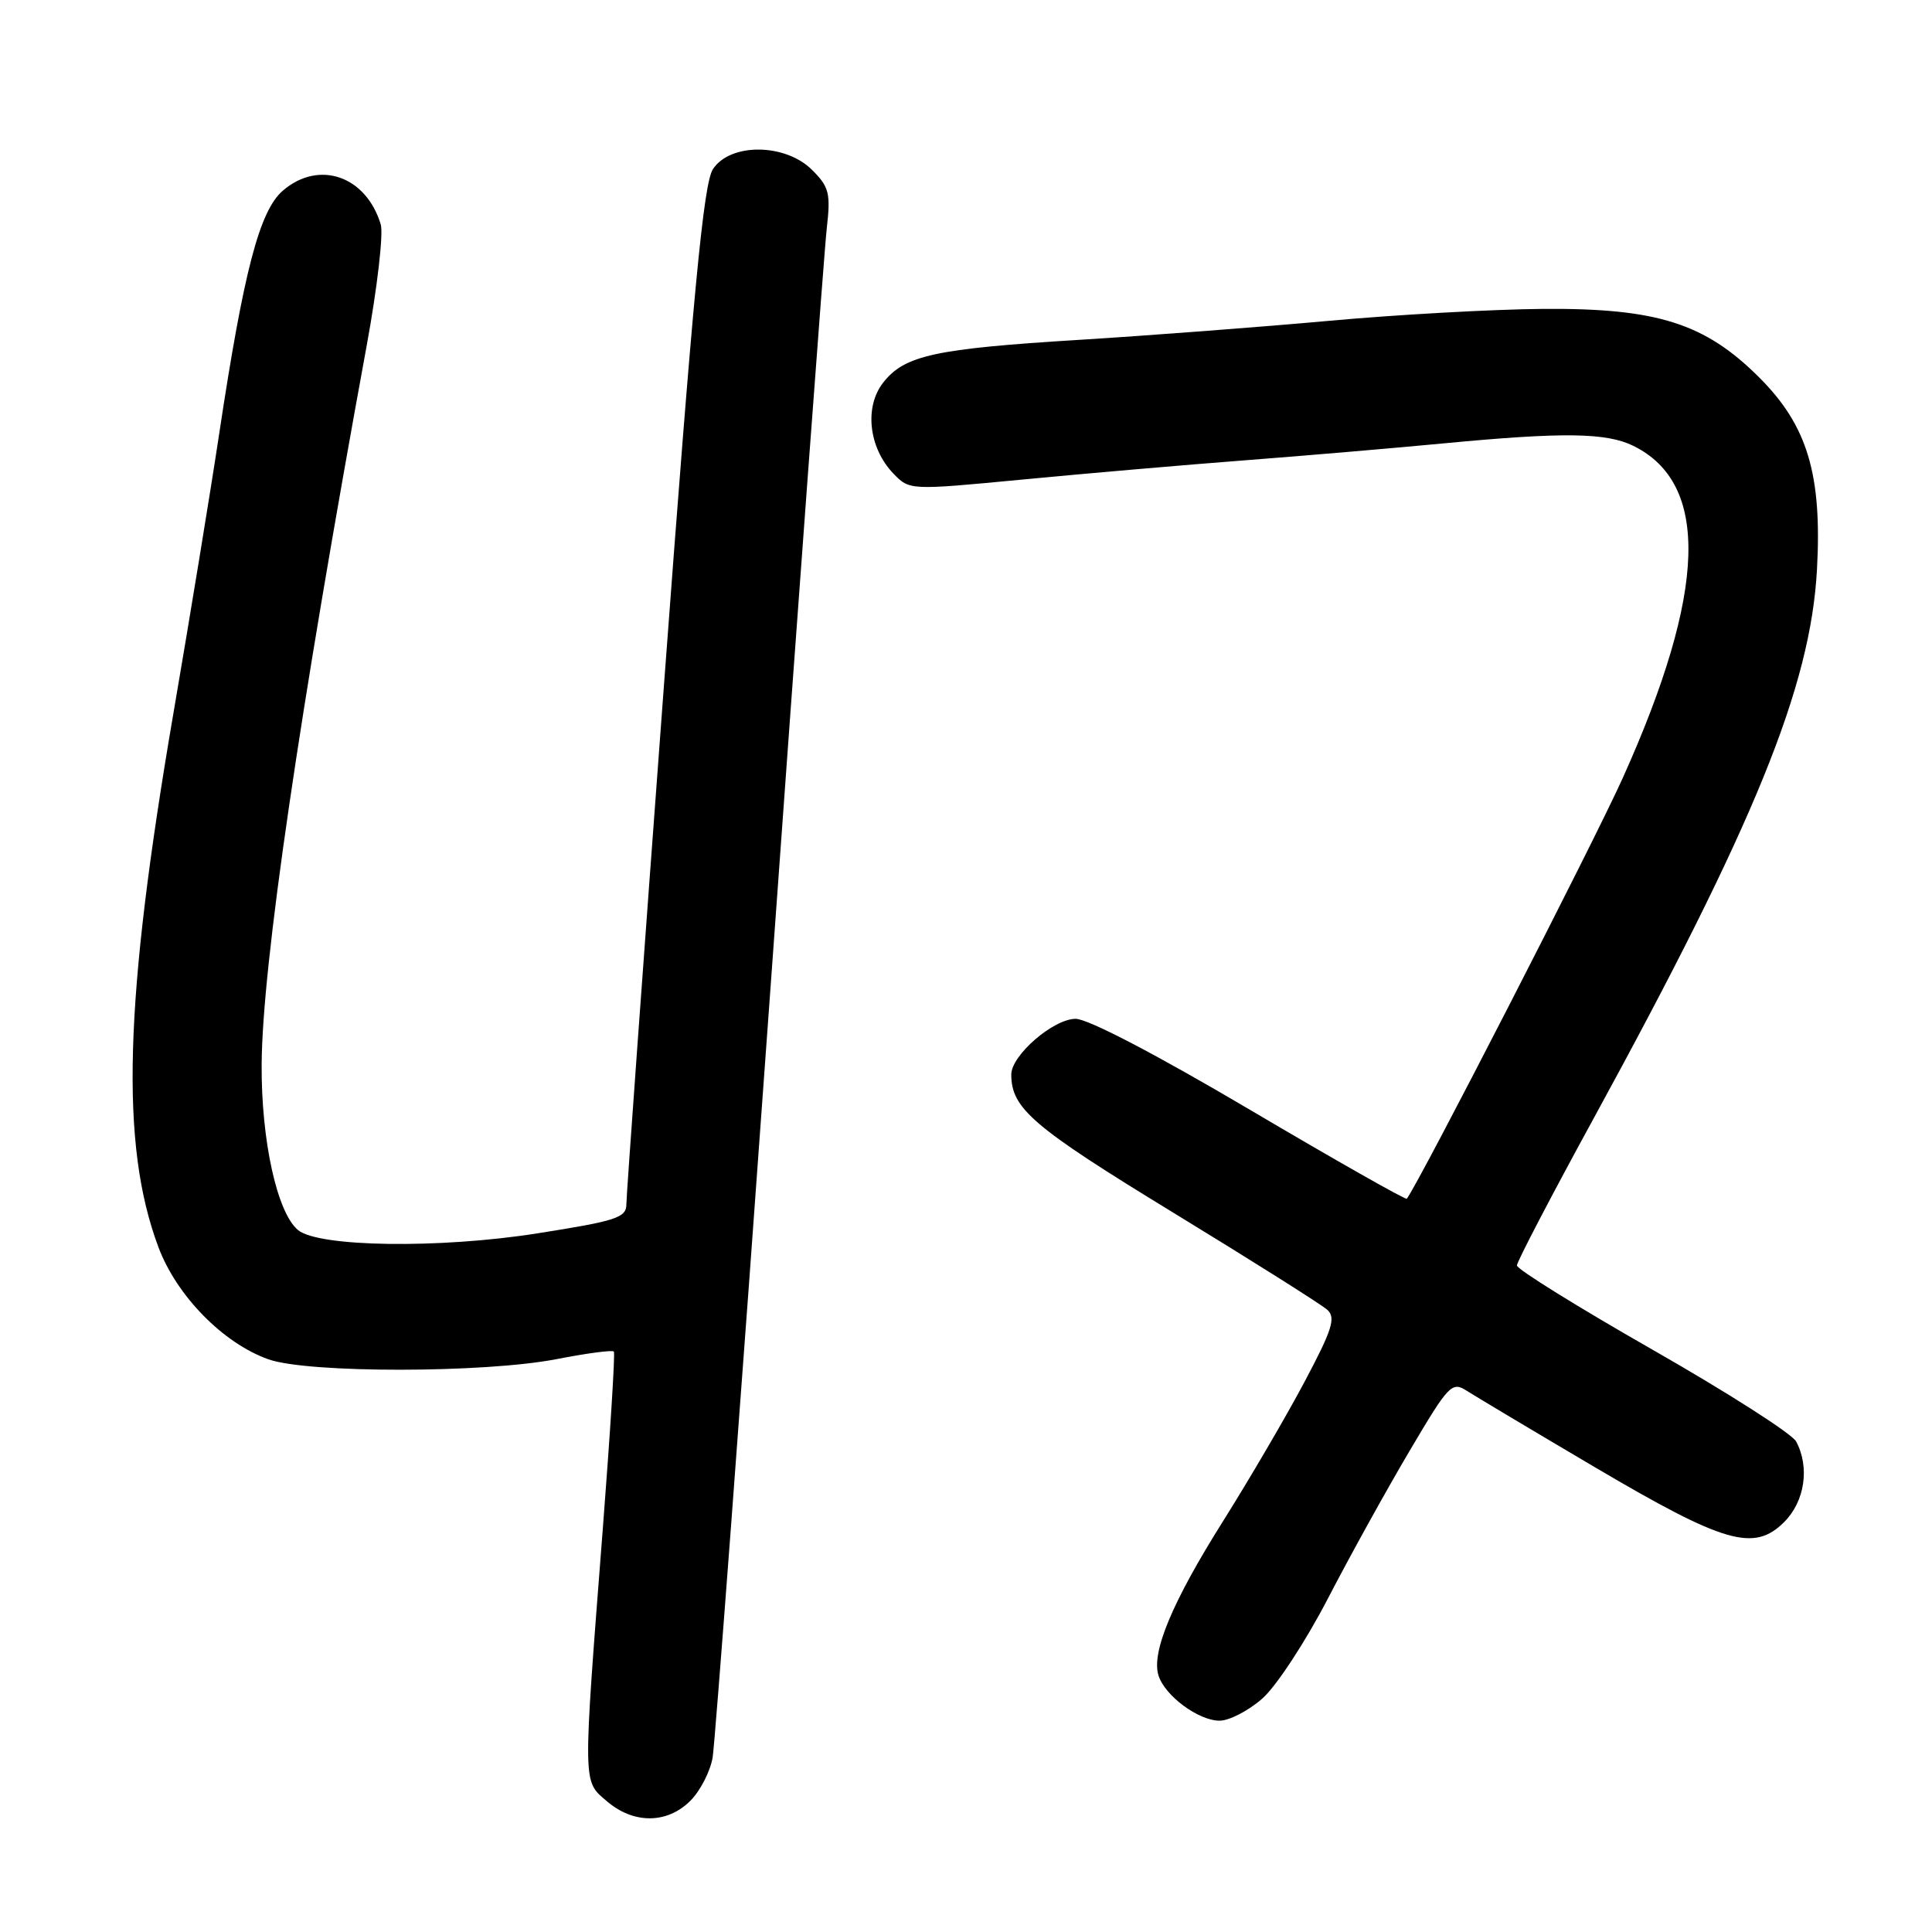 <?xml version="1.0" encoding="UTF-8" standalone="no"?>
<!DOCTYPE svg PUBLIC "-//W3C//DTD SVG 1.1//EN" "http://www.w3.org/Graphics/SVG/1.1/DTD/svg11.dtd" >
<svg xmlns="http://www.w3.org/2000/svg" xmlns:xlink="http://www.w3.org/1999/xlink" version="1.1" viewBox="0 0 256 256">
 <g >
 <path fill="currentColor"
d=" M 91.48 238.61 C 92.79 237.30 94.12 234.71 94.43 232.86 C 94.74 231.01 98.14 185.85 101.98 132.50 C 105.82 79.15 109.22 33.15 109.55 30.27 C 110.08 25.60 109.87 24.78 107.61 22.52 C 104.06 18.97 96.76 18.91 94.47 22.41 C 93.22 24.31 91.86 38.61 87.95 91.16 C 85.23 127.65 83.00 158.41 83.00 159.53 C 83.00 161.35 81.78 161.76 71.18 163.43 C 58.25 165.47 42.21 165.25 39.49 162.99 C 36.71 160.69 34.60 151.07 34.67 141.00 C 34.76 127.92 39.61 94.78 48.60 45.73 C 49.99 38.16 50.82 30.96 50.45 29.73 C 48.50 23.30 42.26 21.15 37.48 25.26 C 34.39 27.92 32.30 35.89 29.04 57.50 C 27.88 65.20 25.15 81.85 22.98 94.50 C 16.44 132.66 15.90 151.65 20.99 165.25 C 23.41 171.71 29.58 178.00 35.58 180.12 C 40.82 181.97 64.20 181.95 73.76 180.09 C 77.75 179.31 81.16 178.86 81.34 179.09 C 81.52 179.31 80.86 189.85 79.88 202.50 C 77.21 236.95 77.19 235.91 80.40 238.66 C 83.94 241.71 88.40 241.69 91.48 238.61 Z  M 167.26 225.07 C 169.10 223.46 172.99 217.53 175.95 211.82 C 178.89 206.15 183.77 197.33 186.79 192.23 C 192.00 183.41 192.38 183.02 194.39 184.31 C 195.55 185.05 203.20 189.62 211.39 194.45 C 228.51 204.54 232.42 205.67 236.42 201.67 C 239.15 198.94 239.82 194.41 238.00 191.01 C 237.46 189.98 228.91 184.52 219.00 178.86 C 209.10 173.21 201.00 168.18 201.00 167.68 C 201.00 167.19 205.56 158.45 211.13 148.26 C 232.54 109.11 239.92 90.97 240.76 75.44 C 241.44 62.88 239.50 56.40 233.13 50.04 C 225.94 42.84 219.57 40.82 204.50 40.93 C 197.90 40.98 185.07 41.69 176.00 42.52 C 166.93 43.34 152.08 44.47 143.02 45.03 C 123.87 46.21 119.87 47.08 117.04 50.68 C 114.50 53.90 115.10 59.33 118.37 62.74 C 120.52 64.97 120.52 64.97 135.51 63.54 C 143.75 62.75 157.03 61.60 165.00 60.99 C 172.97 60.38 184.90 59.36 191.50 58.73 C 207.09 57.25 212.84 57.32 216.41 59.07 C 226.59 64.07 226.15 78.34 215.05 103.03 C 211.20 111.59 188.17 156.46 186.41 158.84 C 186.27 159.02 176.95 153.74 165.69 147.09 C 153.21 139.72 144.17 135.00 142.53 135.00 C 139.58 135.00 134.00 139.83 134.00 142.38 C 134.00 146.88 136.85 149.32 155.41 160.65 C 165.91 167.06 175.12 172.87 175.88 173.56 C 177.03 174.62 176.54 176.17 172.82 183.17 C 170.38 187.76 165.55 196.01 162.10 201.50 C 155.32 212.27 152.53 218.95 153.51 222.02 C 154.36 224.71 158.81 228.00 161.60 228.00 C 162.88 228.00 165.43 226.68 167.26 225.07 Z "/>
</g>
</svg>